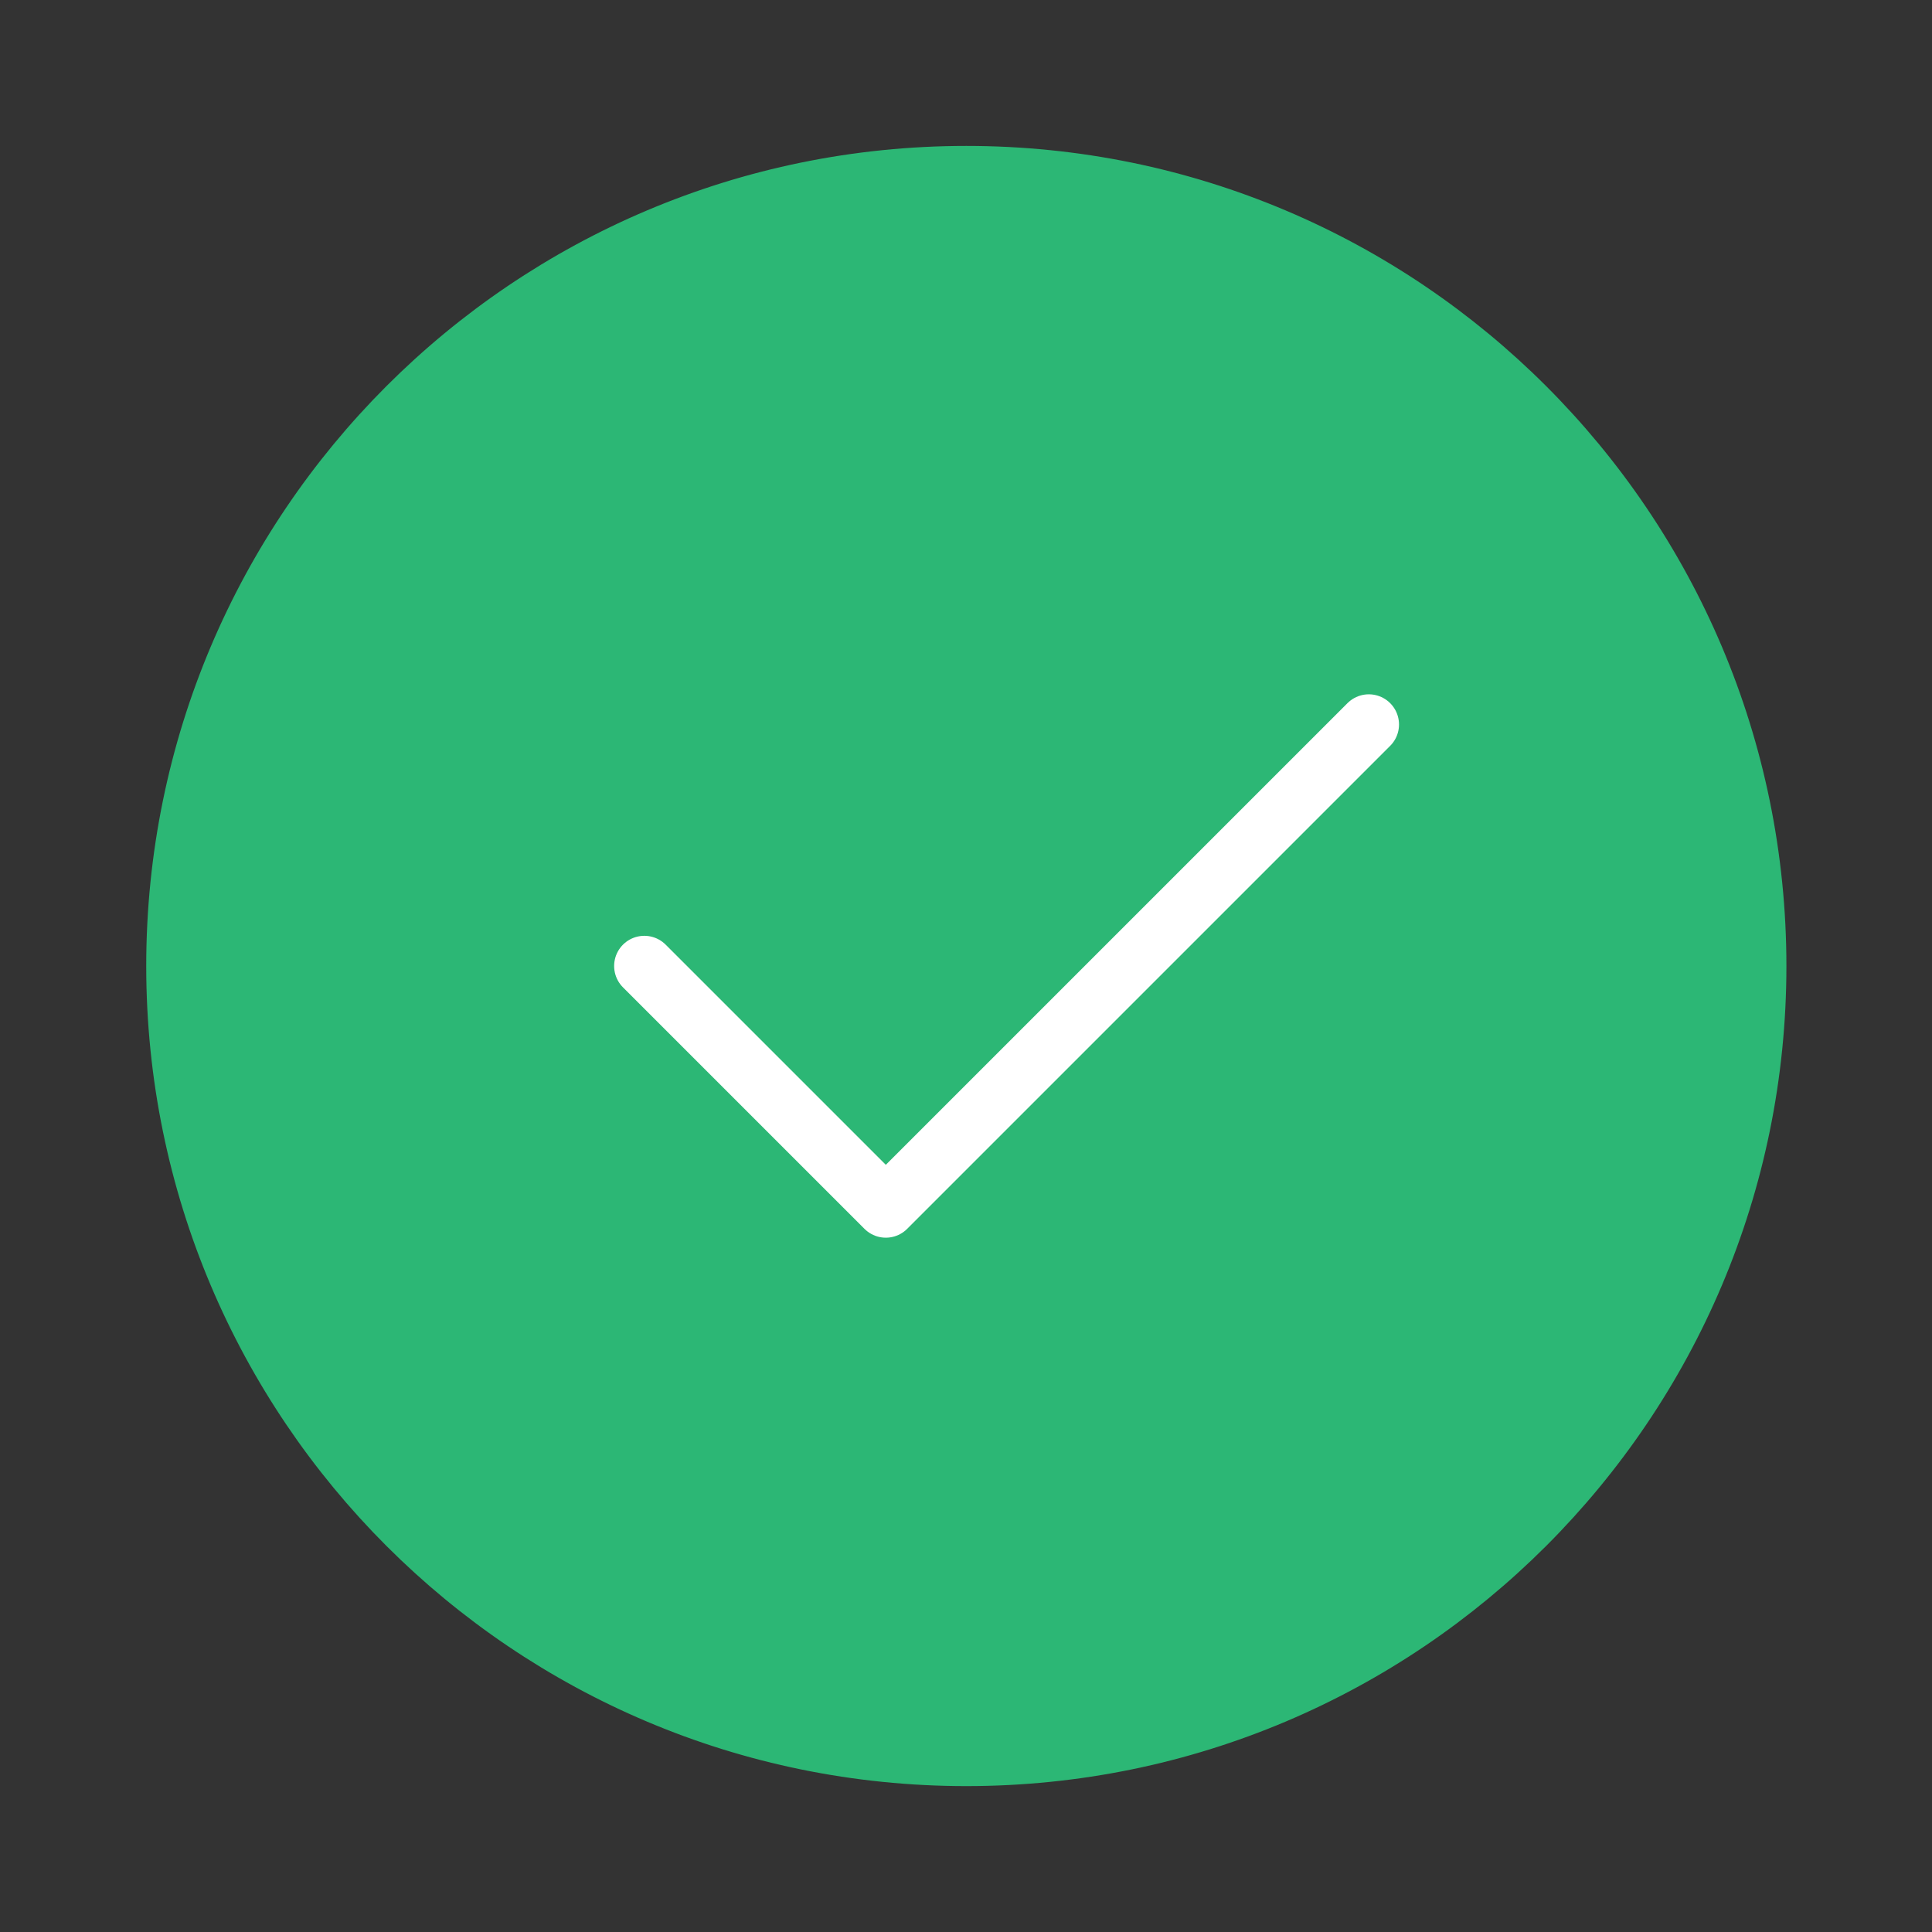 <svg width="64" height="64" viewBox="0 0 64 64" fill="none" xmlns="http://www.w3.org/2000/svg">
<rect x="0" y="0" width="64" height="64" fill="#333333" stroke="none"/>
<path d="M32.01 58.667C39.374 58.667 46.041 55.682 50.866 50.857C55.692 46.031 58.677 39.364 58.677 32.001C58.677 24.637 55.692 17.97 50.866 13.145C46.041 8.319 39.374 5.334 32.01 5.334C24.647 5.334 17.98 8.319 13.154 13.145C8.329 17.97 5.344 24.637 5.344 32.001C5.344 39.364 8.329 46.031 13.154 50.857C17.98 55.682 24.647 58.667 32.01 58.667Z" fill="#2CB775" stroke="#2CB775" stroke-linejoin="round"/>
<path d="M21.344 32L29.344 40L45.344 24" stroke="white" stroke-width="2" stroke-linecap="round" stroke-linejoin="round"/>
</svg>
